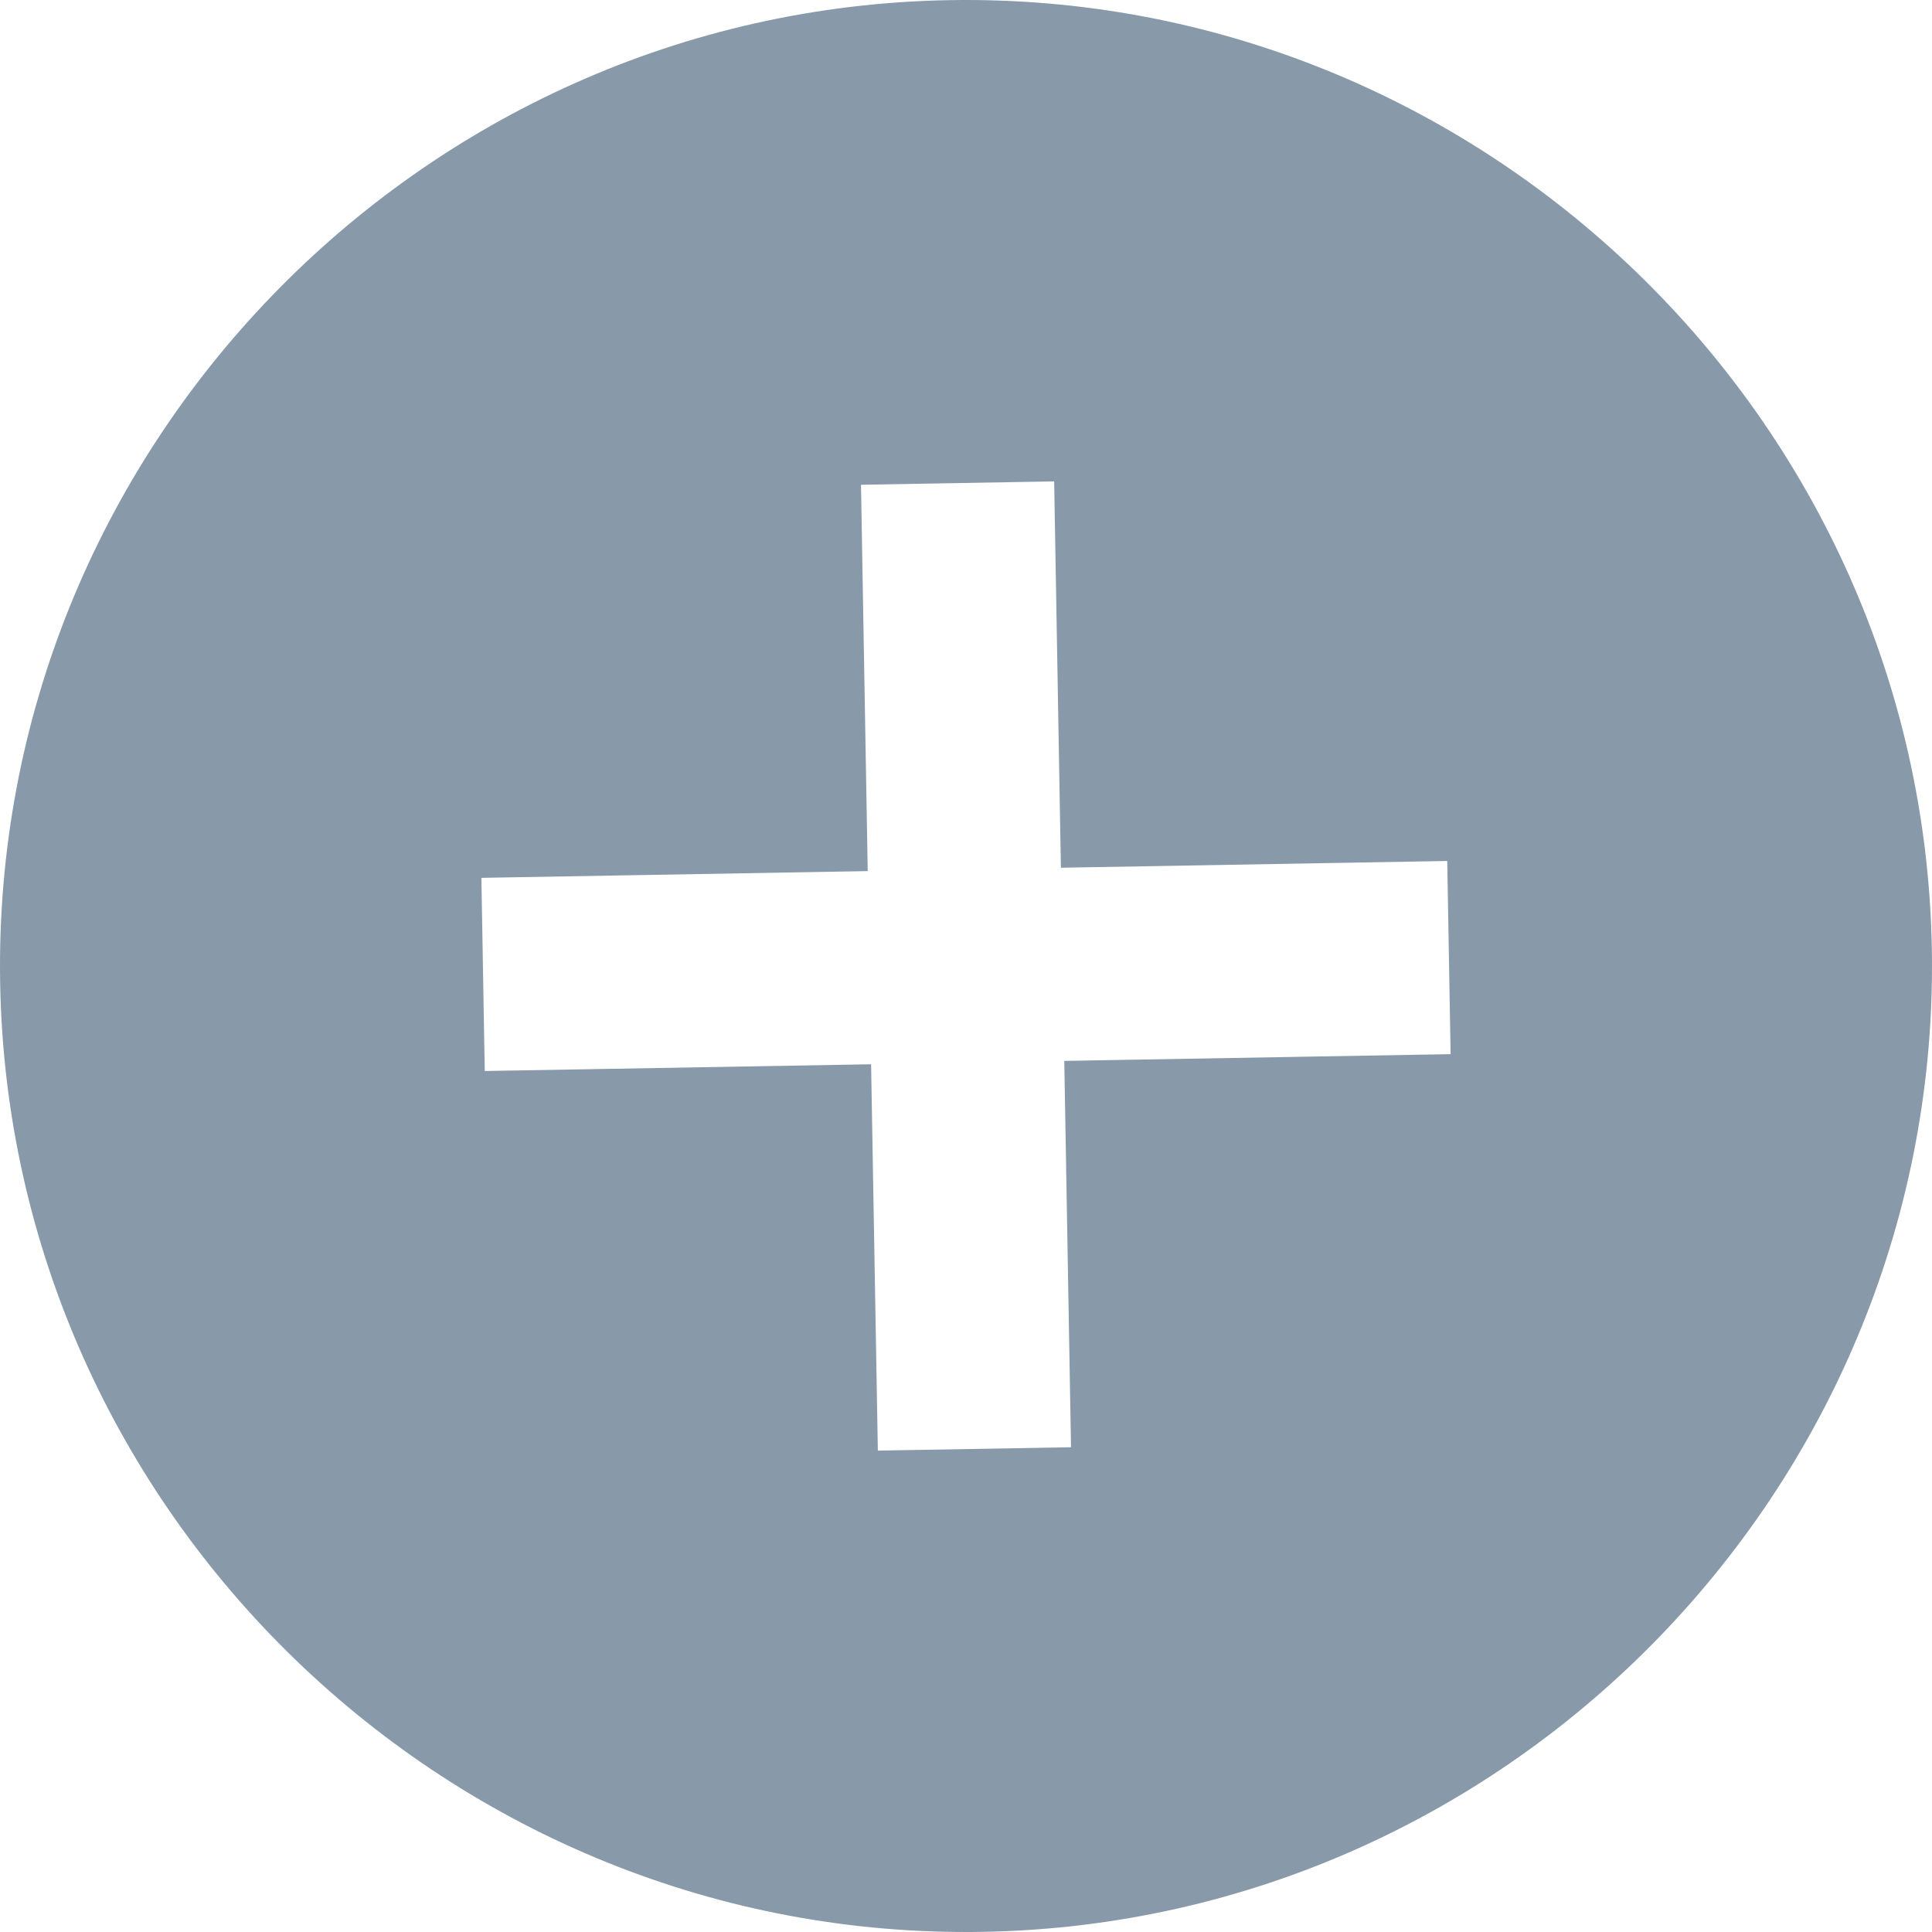 <?xml version="1.0" encoding="UTF-8" standalone="no"?>
<svg width="33px" height="33px" viewBox="0 0 33 33" version="1.1" xmlns="http://www.w3.org/2000/svg" xmlns:xlink="http://www.w3.org/1999/xlink">
    <!-- Generator: Sketch 3.8.1 (29687) - http://www.bohemiancoding.com/sketch -->
    <title>icon_plus</title>
    <desc>Created with Sketch.</desc>
    <defs></defs>
    <g id="Styles" stroke="none" stroke-width="1" fill="none" fill-rule="evenodd">
        <g id="icon_plus" fill="#8899AA">
            <path d="M16.5,1.0658141e-14 C7.425,1.0658141e-14 2.48689958e-14,7.425 2.48689958e-14,16.5 C2.48689958e-14,25.575 7.425,33 16.5,33 C25.575,33 33,25.575 33,16.5 C33,7.425 25.575,1.0658141e-14 16.5,1.0658141e-14 L16.5,1.0658141e-14 Z M24.75,18.15 L18.15,18.15 L18.15,24.75 L14.85,24.75 L14.85,18.15 L8.25,18.15 L8.25,14.85 L14.85,14.85 L14.85,8.25 L18.15,8.25 L18.15,14.85 L24.75,14.85 L24.75,18.15 L24.75,18.15 Z" id="Shape" transform="translate(16.5, 16.5) rotate(-1) translate(-16.5, -16.5) "></path>
        </g>
    </g>
</svg>